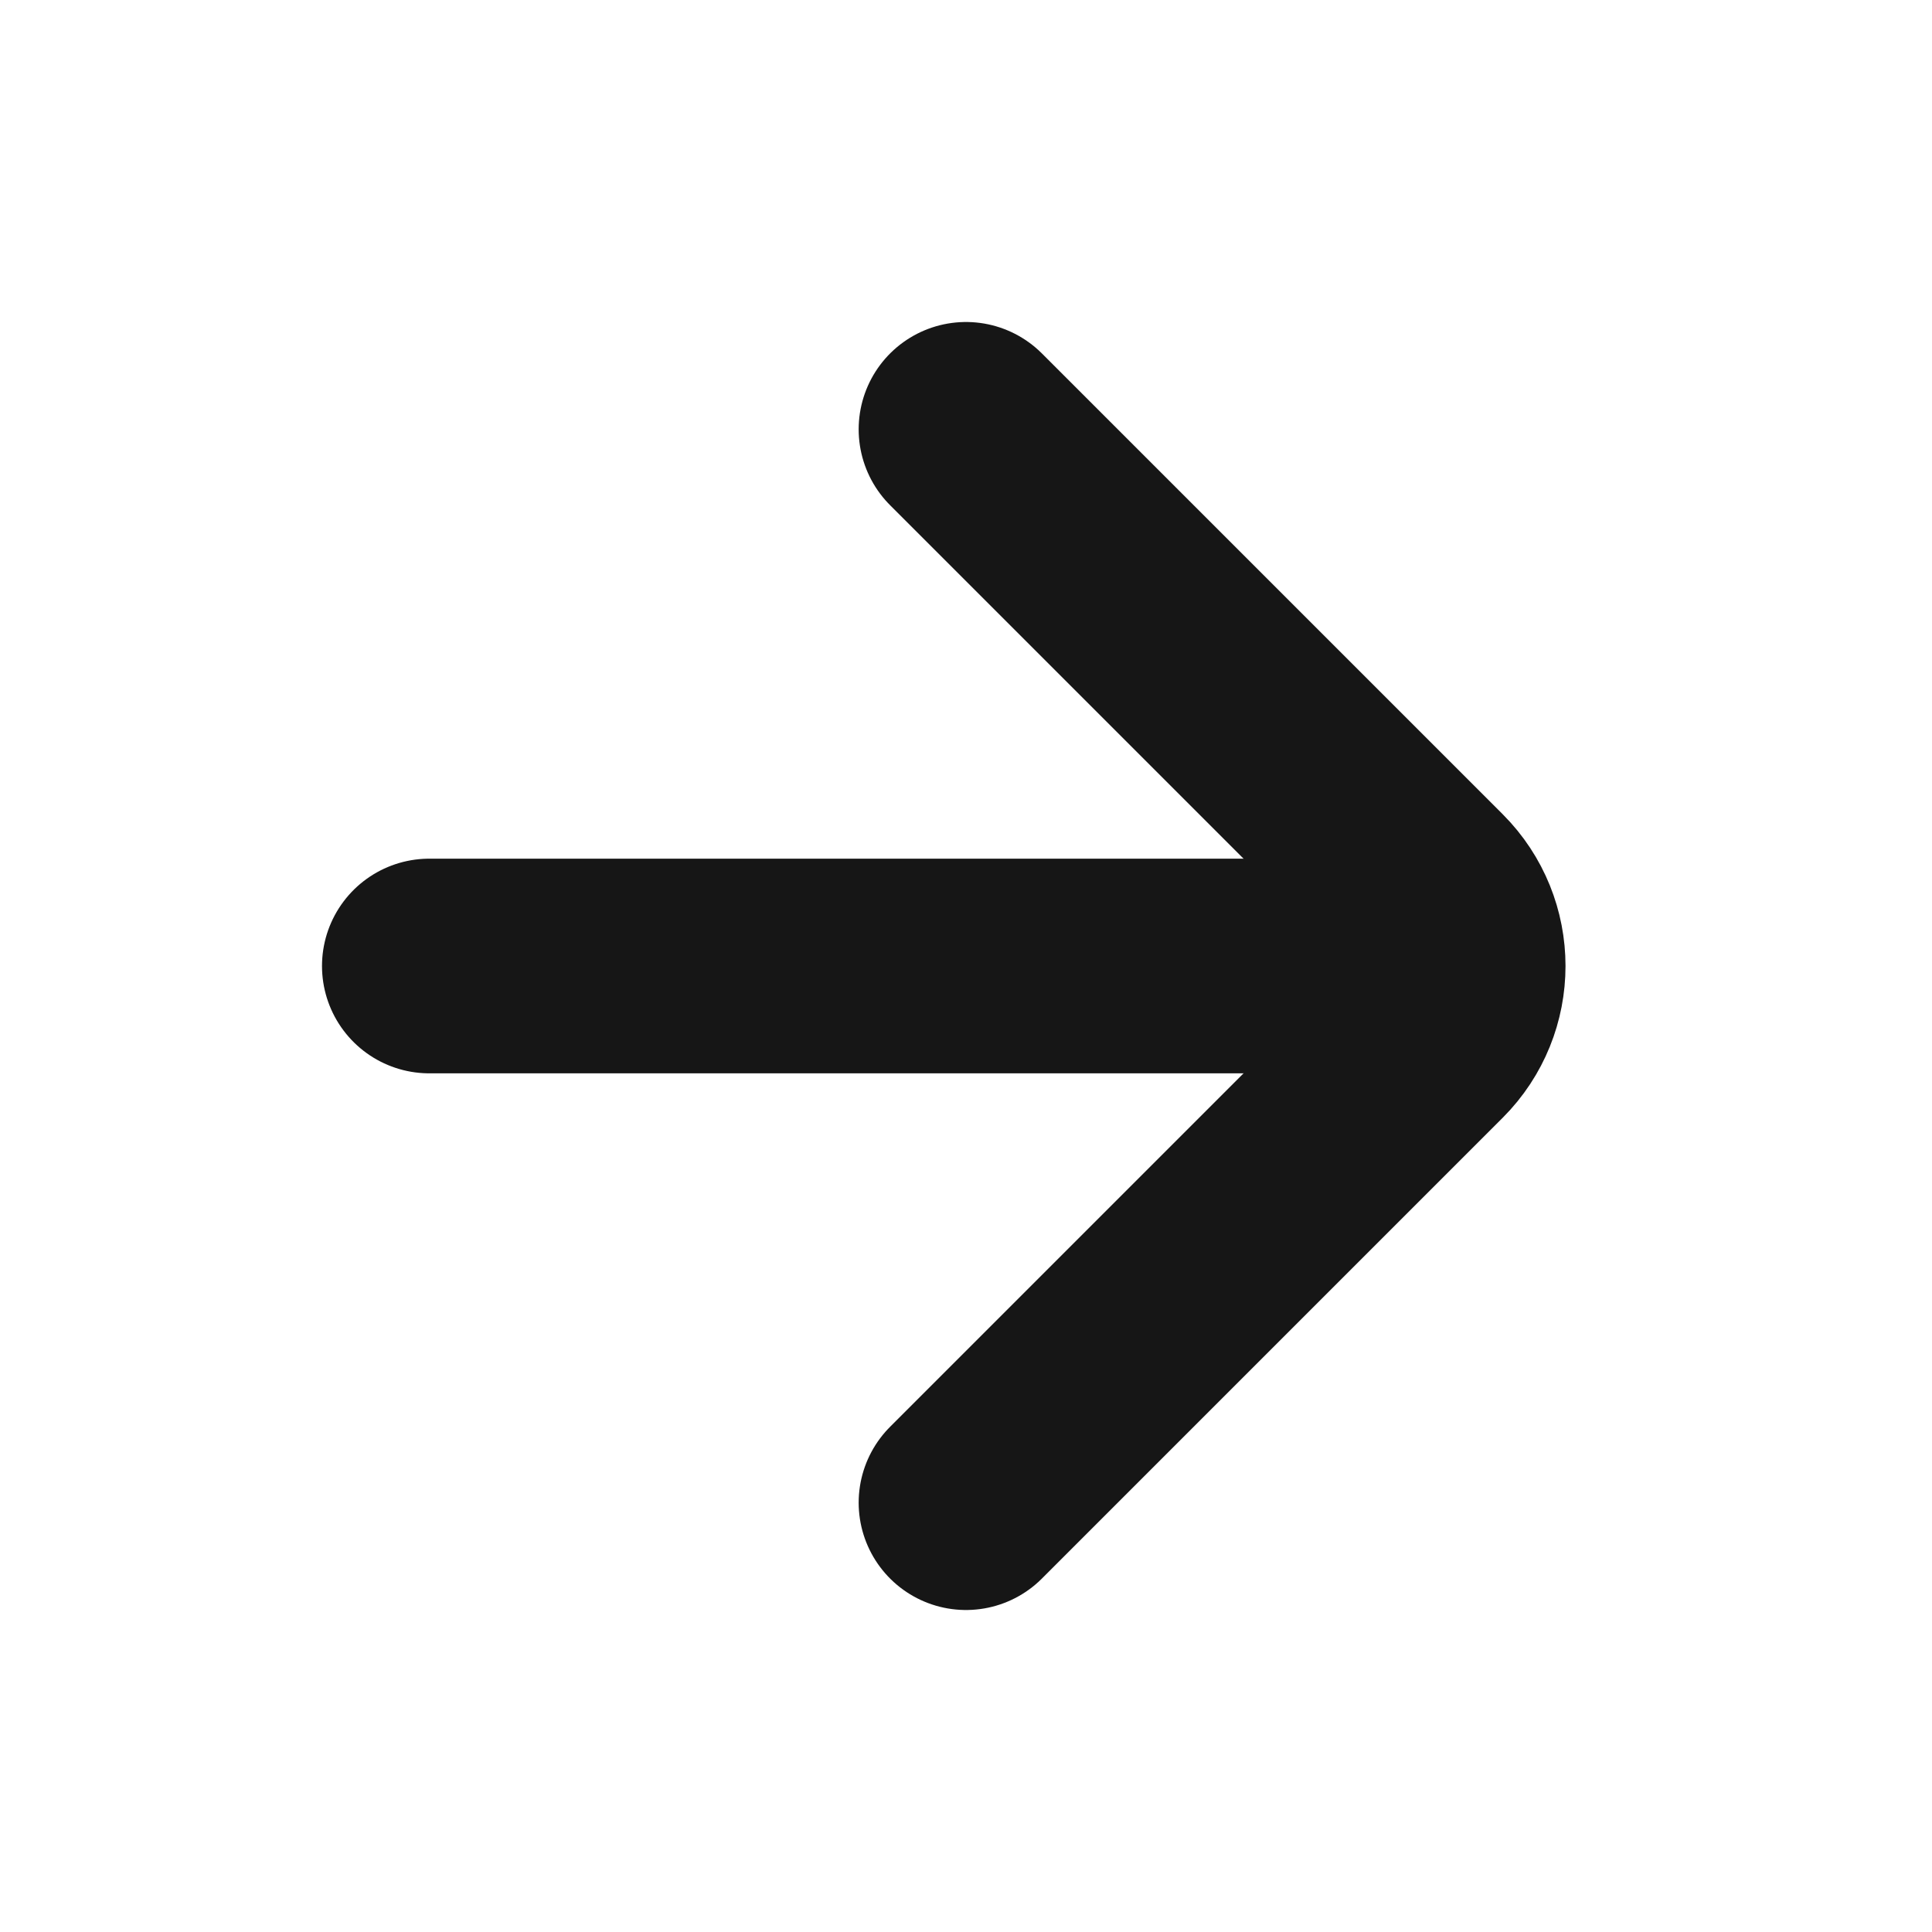 <svg width="18" height="18" viewBox="0 0 18 18" fill="none" xmlns="http://www.w3.org/2000/svg">
<path d="M4 9H13" stroke="#161616" stroke-width="2" stroke-linecap="round"/>
<path d="M9 4L13.293 8.293C13.683 8.683 13.683 9.317 13.293 9.707L9 14" stroke="#161616" stroke-width="2" stroke-linecap="round"/>
</svg>
